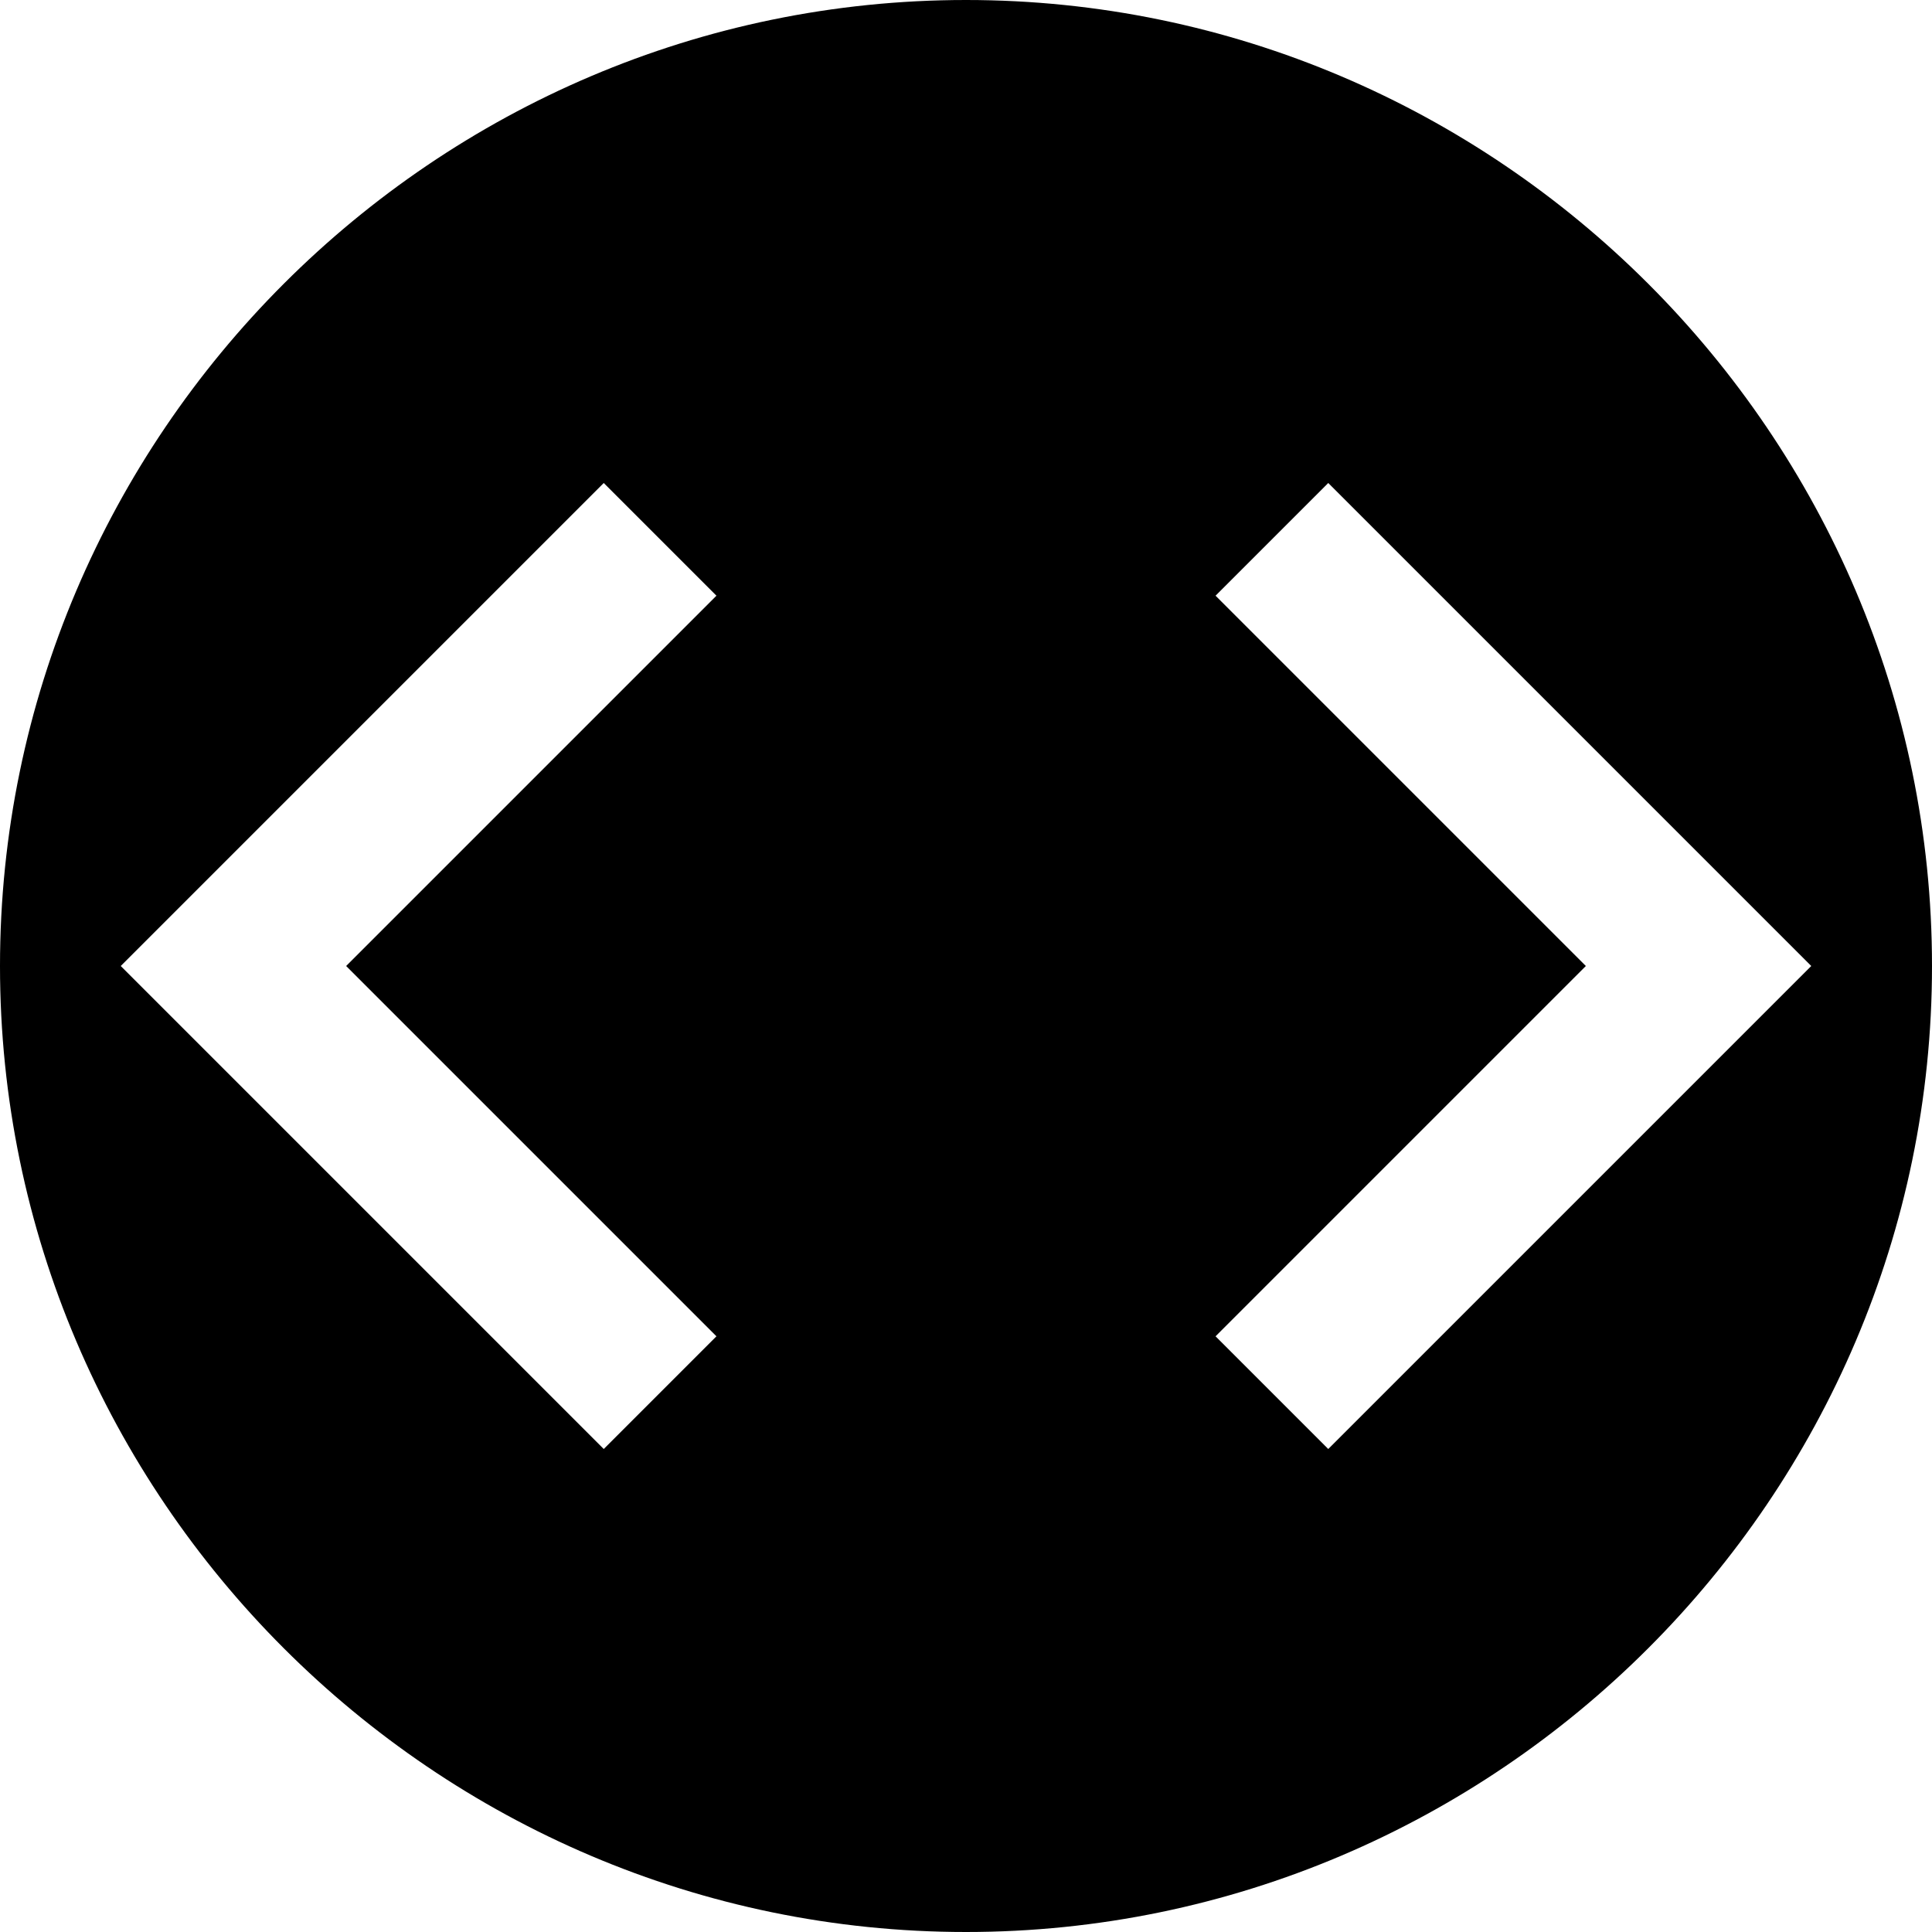 <?xml version="1.0" encoding="utf-8"?>
<!-- Generator: Adobe Illustrator 19.0.0, SVG Export Plug-In . SVG Version: 6.00 Build 0)  -->
<svg version="1.1" id="Layer_1" xmlns="http://www.w3.org/2000/svg" xmlns:xlink="http://www.w3.org/1999/xlink" x="0px" y="0px"
	 viewBox="-267 469 24 24" height="40px" width="40px" style="enable-background:new -267 469 24 24;" xml:space="preserve">
<path d="M-243,481c0,6.6-5.4,12-12,12s-12-5.4-12-12s5.4-12,12-12S-243,474.4-243,481z M-251.9,485.6l1.4,1.4l6-6l-6-6l-1.4,1.4
	l4.6,4.6L-251.9,485.6 M-258.1,485.6l-4.6-4.6l4.6-4.6l-1.4-1.4l-6,6l6,6L-258.1,485.6"/>
</svg>

